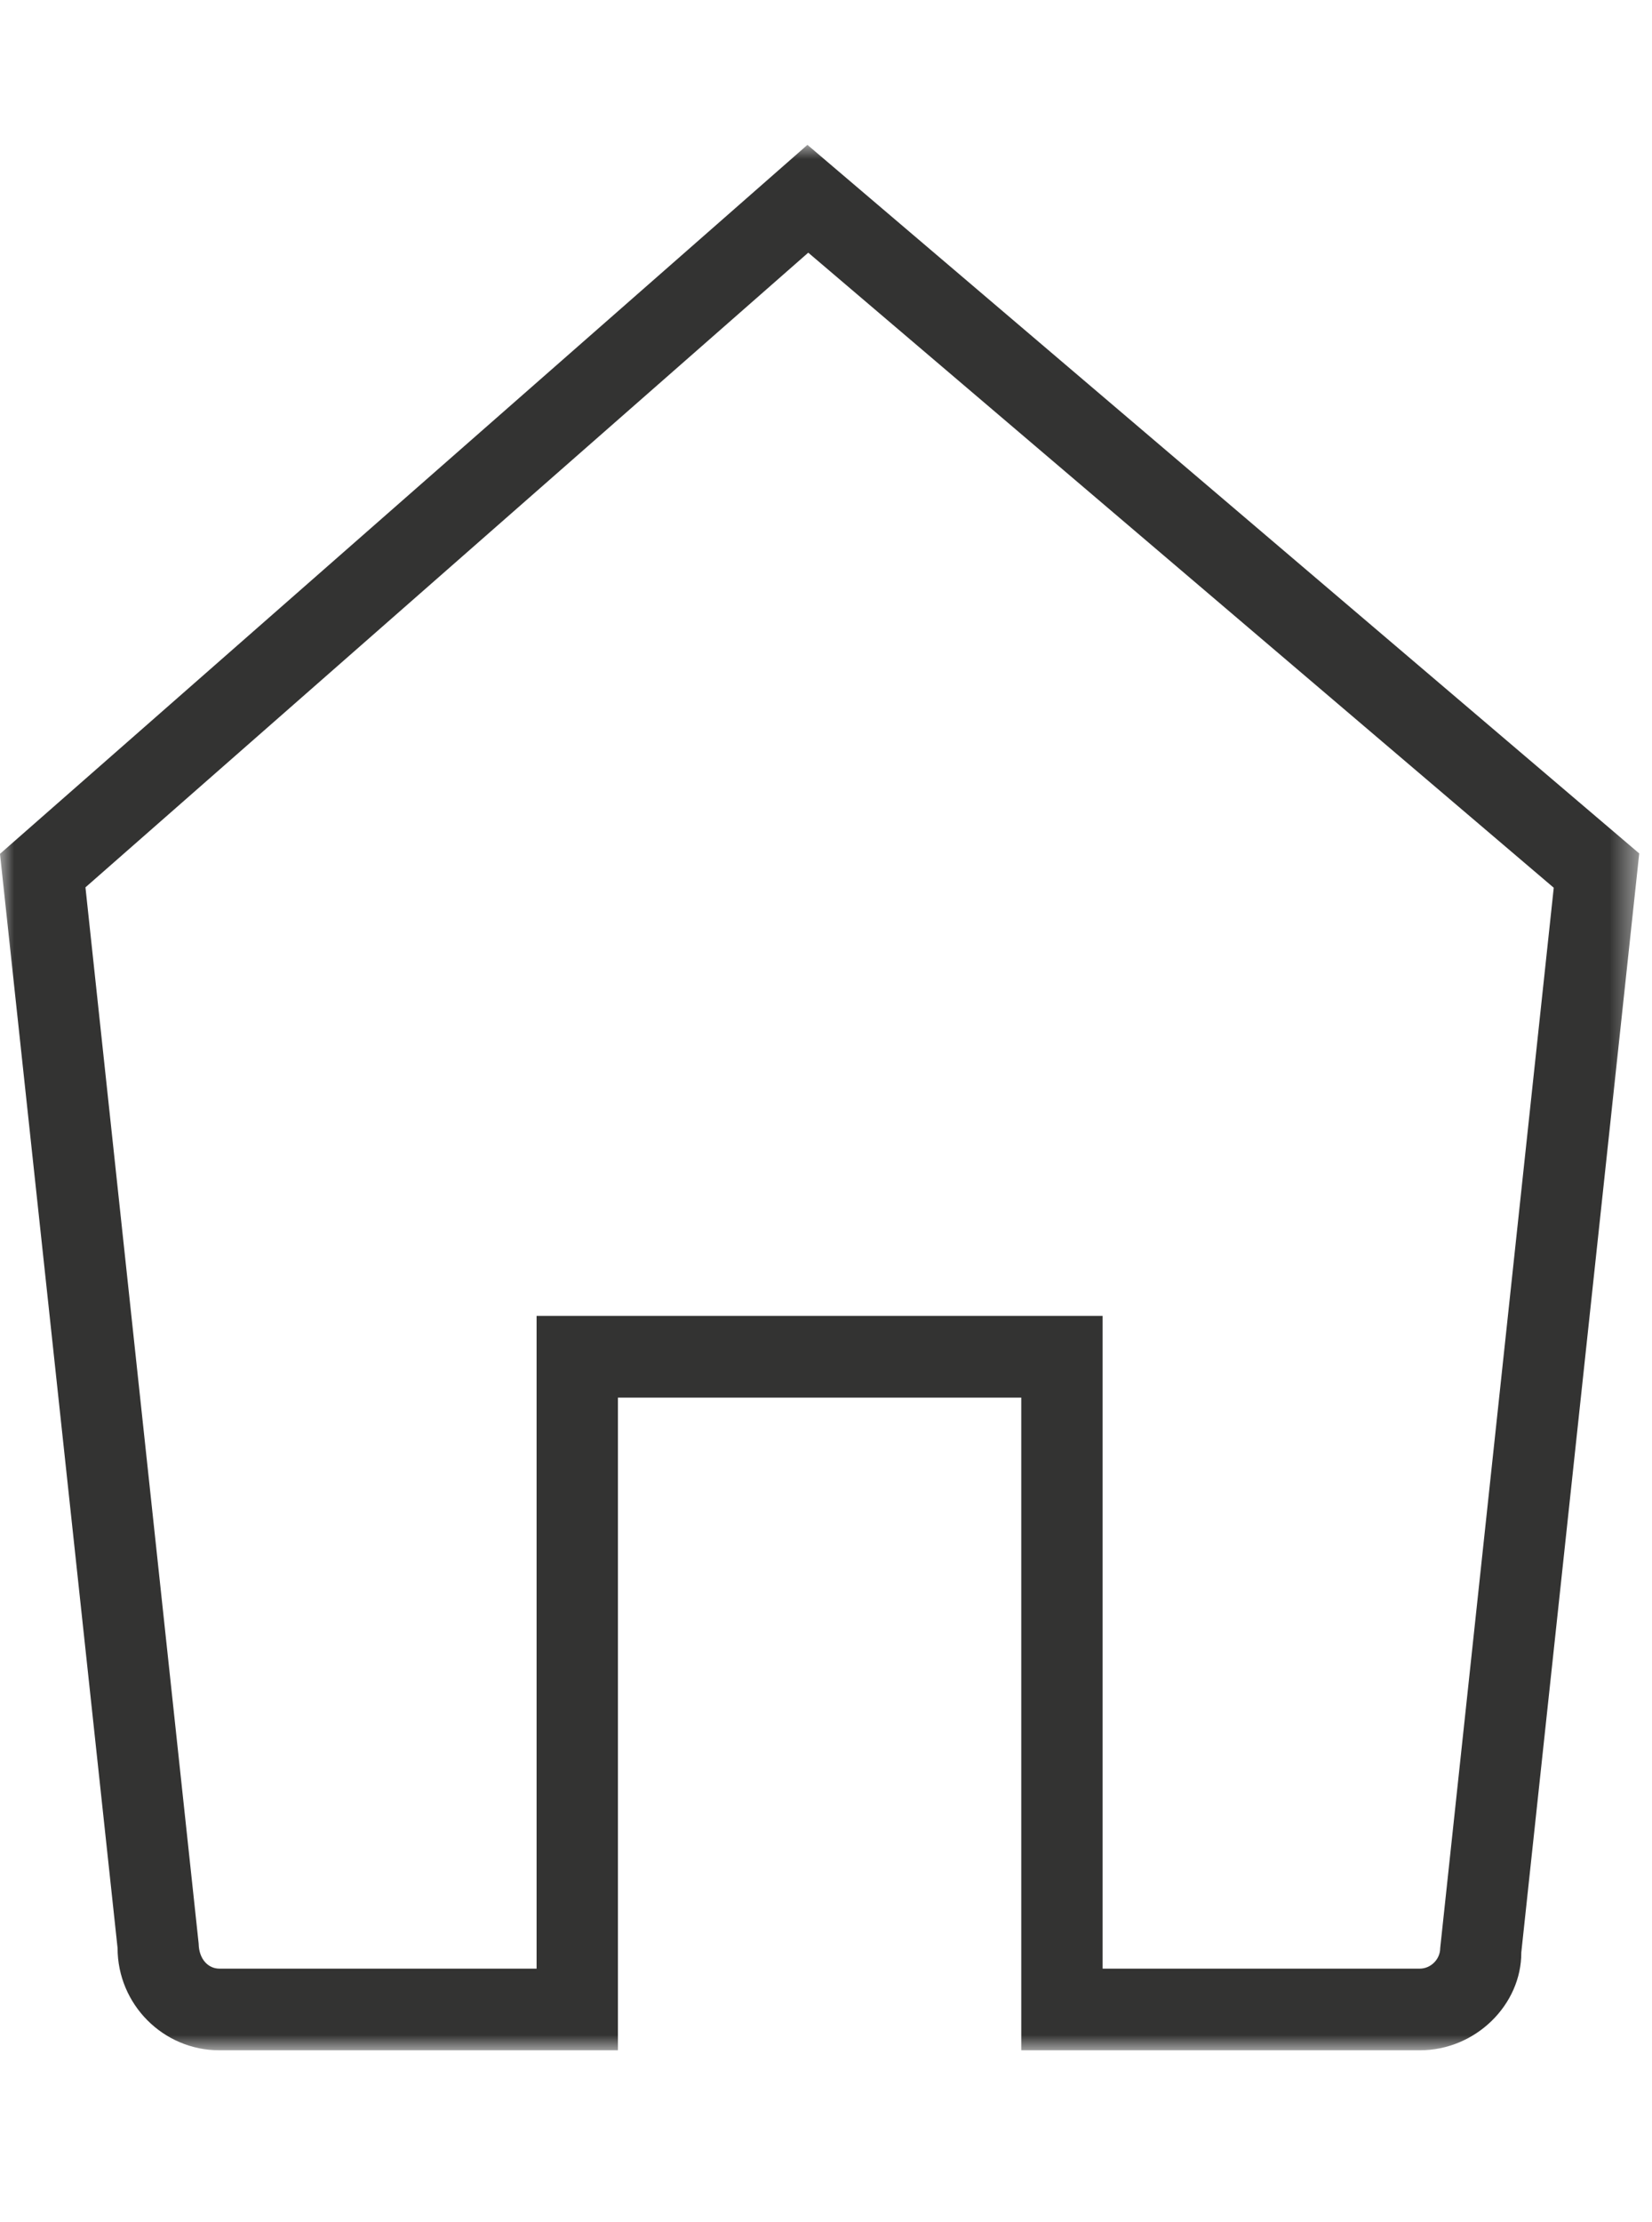<?xml version="1.0" encoding="UTF-8" standalone="no"?>
<svg width="29px" height="39px" viewBox="0 0 59 69" version="1.1" xmlns="http://www.w3.org/2000/svg" xmlns:xlink="http://www.w3.org/1999/xlink">
    <!-- Generator: Sketch 40.2 (33826) - http://www.bohemiancoding.com/sketch -->
    <title>house</title>
    <desc>Created with Sketch.</desc>
    <defs>
        <polygon id="path-1" points="0 68.04 58.543 68.04 58.543 0 0 0"></polygon>
    </defs>
    <g id="Page-1" stroke="none" stroke-width="1" fill="none" fill-rule="evenodd">
        <g id="A4-Copy" transform="translate(-22, -384)">
            <g id="house" transform="translate(22, 384)">
                <mask id="mask-2" fill="white">
                    <use xlink:href="#path-1"></use>
                </mask>
                <g id="Clip-2"></g>
                <path d="M39.379,65.124 L50.704,65.124 C51.102,65.124 51.436,64.788 51.436,64.389 L55.491,26.527 L28.866,3.85 L3.052,26.513 L7.095,64.231 C7.104,64.788 7.438,65.124 7.836,65.124 L19.164,65.124 L19.164,41.817 L39.379,41.817 L39.379,65.124 Z M50.704,68.04 L36.474,68.04 L36.474,44.733 L22.069,44.733 L22.069,68.04 L7.836,68.04 C5.829,68.04 4.199,66.401 4.199,64.389 L-0.001,25.317 L28.837,0 L58.544,25.302 L54.332,64.546 C54.341,66.401 52.712,68.04 50.704,68.04 L50.704,68.04 Z" id="Fill-1" fill="#333332" mask="url(#mask-2)"></path>
            </g>
        </g>
    </g>
</svg>